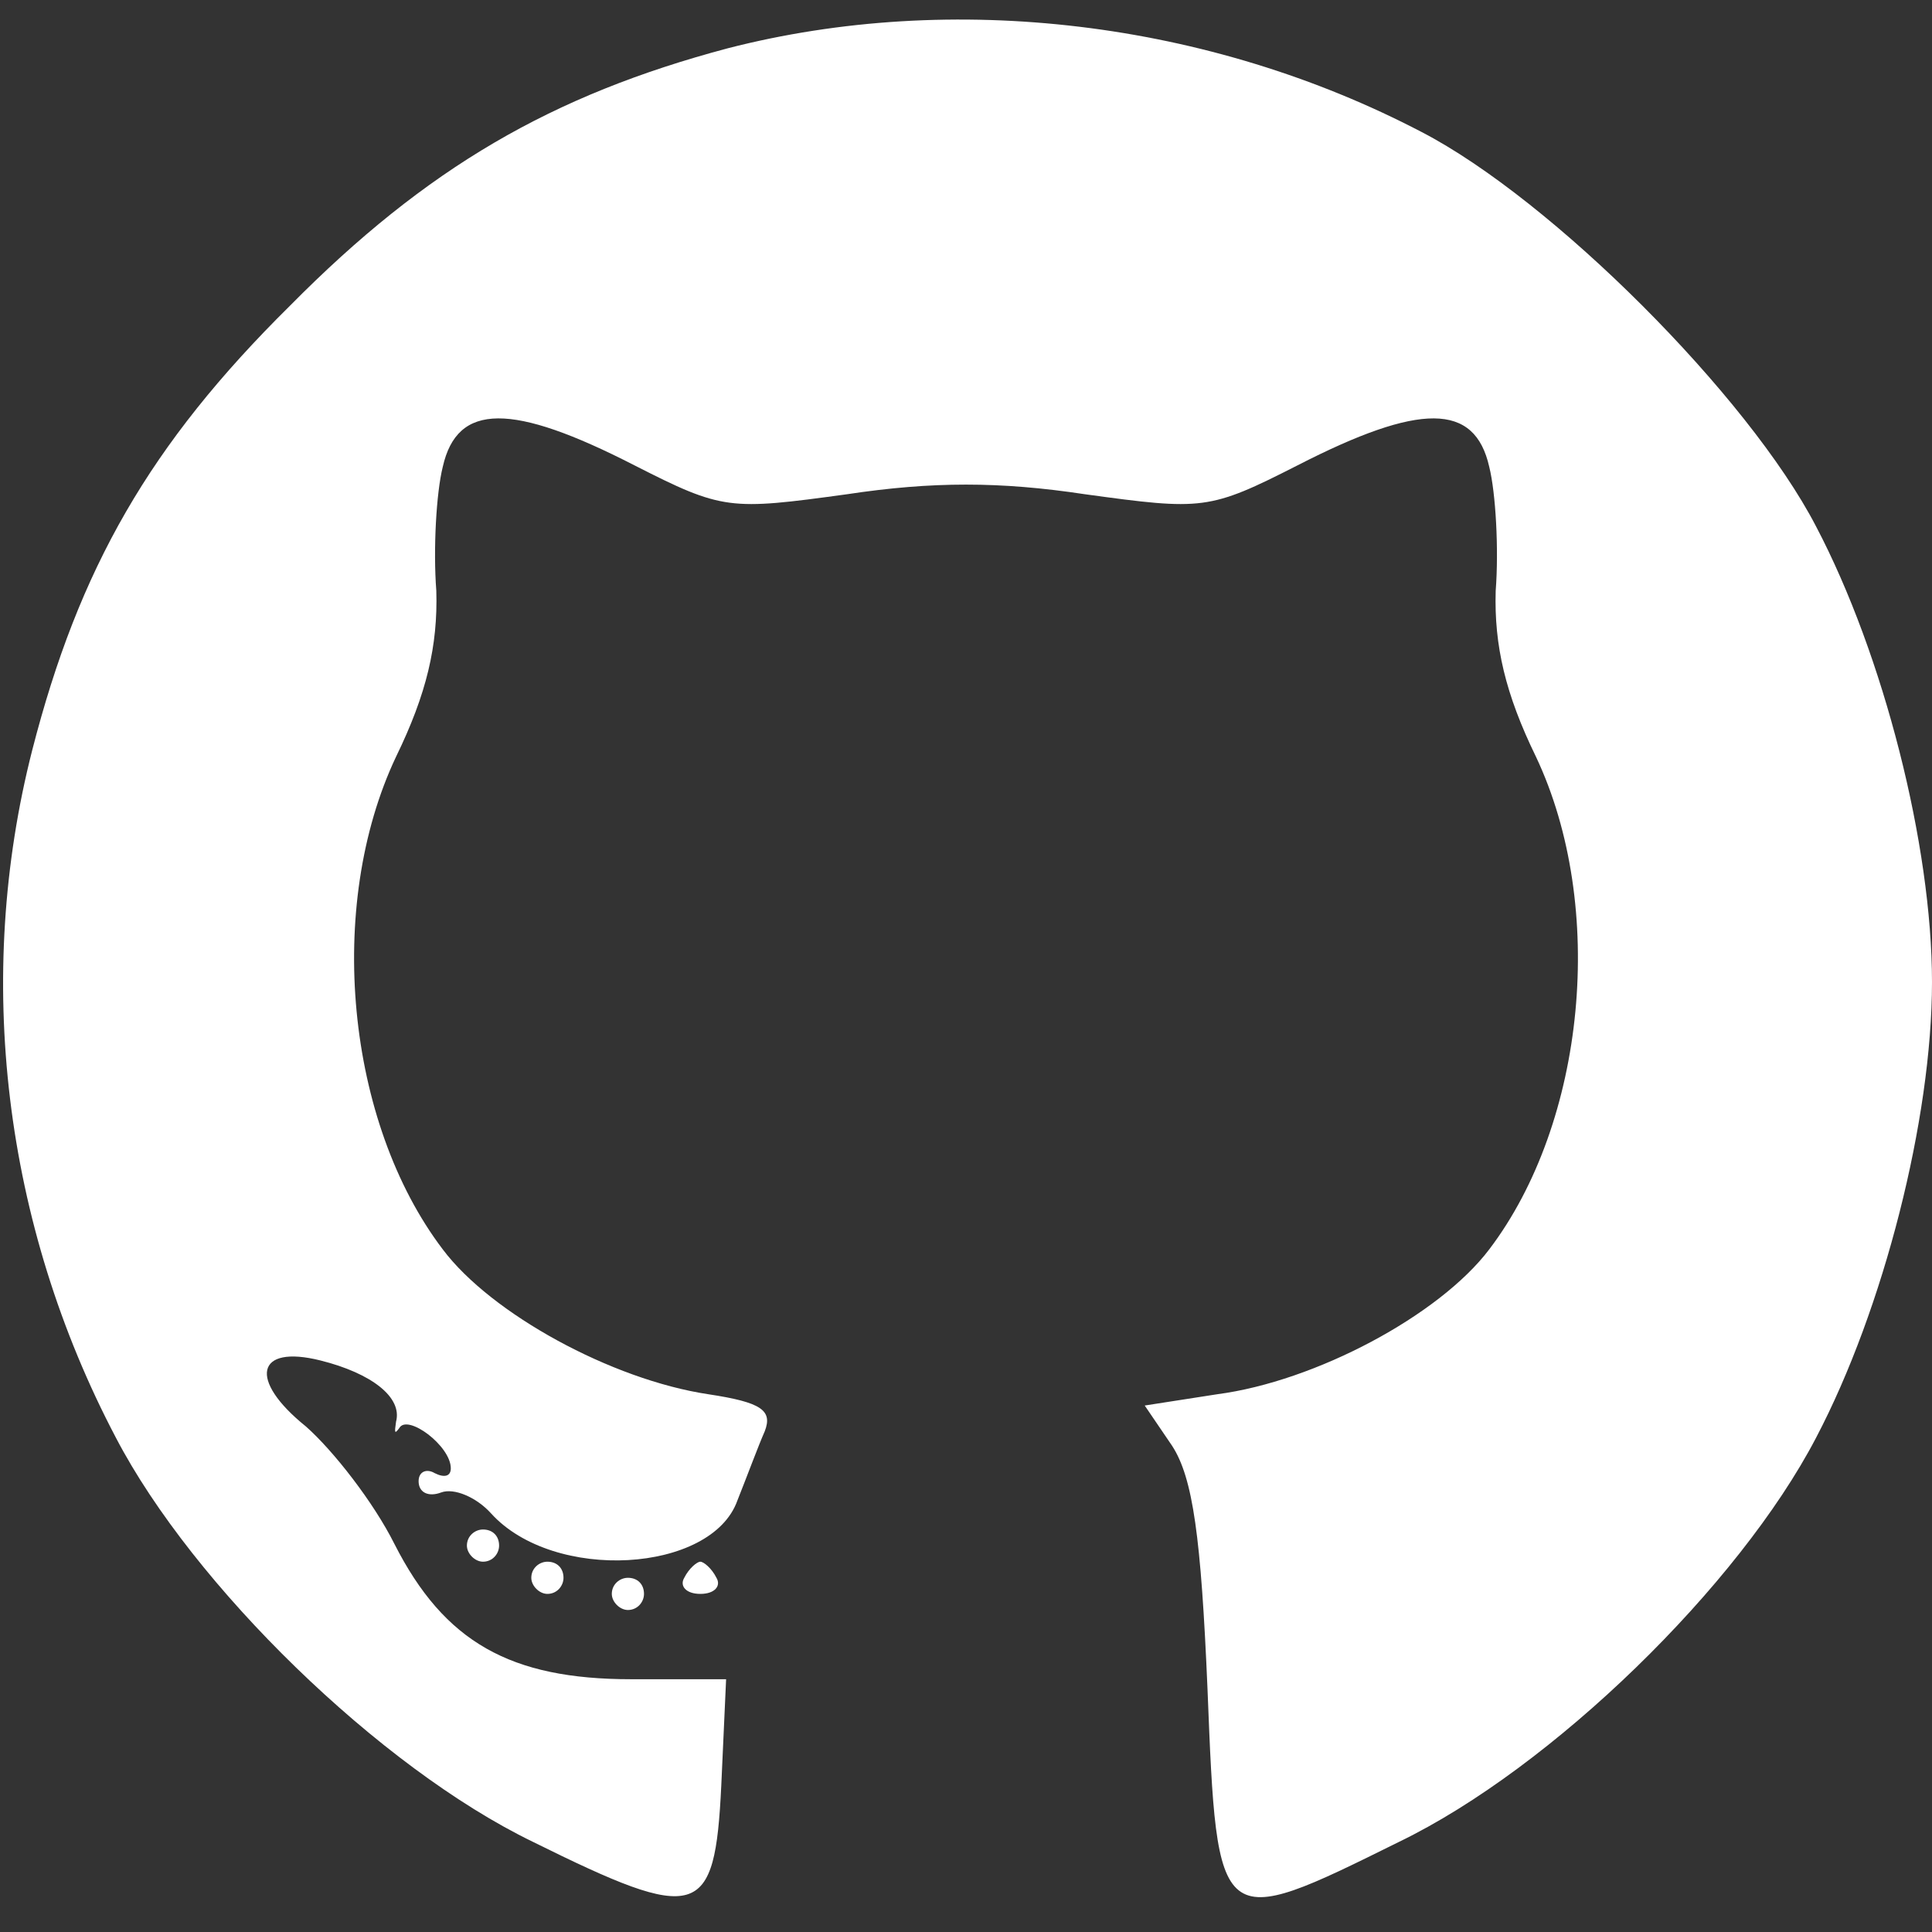 <svg height="120pt" fill="white" preserveAspectRatio="xMidYMid meet" viewBox="0 0 120 120" width="120pt"
     xmlns="http://www.w3.org/2000/svg">
    <rect x="0" y="0" width="120" height="120" fill="#333333" stroke="none"/>
    <g transform="matrix(.1 0 0 -.1 0 120)">
        <path d="m452 1170c-109-29-187-74-272-160-87-86-131-163-160-276-36-141-18-294 52-427 48-92 164-205 259-251 103-51 113-48 117 35l3 66h-59c-75 0-116 23-147 84-13 26-38 58-55 73-36 29-31 51 9 41 32-8 51-23 47-38-1-7-1-8 2-4 5 9 32-11 32-25 0-5-4-6-10-3-5 3-10 1-10-5 0-7 6-10 14-7s22-3 31-13c39-43 137-37 153 8 6 15 13 34 17 43 5 13-2 18-35 23-60 9-135 50-165 90-60 79-73 213-29 306 19 39 26 69 25 103-2 26 0 61 4 77 9 40 43 40 119 1 55-28 59-28 132-18 53 8 95 8 148 0 73-10 77-10 132 18 76 39 110 39 119-1 4-16 6-51 4-77-1-34 6-64 25-103 44-93 31-227-29-306-31-41-108-82-169-90l-45-7 17-25c13-20 18-57 22-151 6-151 6-151 119-95 95 46 211 159 259 251 42 80 72 198 72 283s-30 203-72 283c-42 81-164 203-245 245-132 69-291 88-431 52z"/>
        <path d="m290 240c0-5 5-10 10-10 6 0 10 5 10 10 0 6-4 10-10 10-5 0-10-4-10-10z"/>
        <path d="m330 220c0-5 5-10 10-10 6 0 10 5 10 10 0 6-4 10-10 10-5 0-10-4-10-10z"/>
        <path d="m425 220c-3-5 1-10 10-10s13 5 10 10c-3 6-8 10-10 10s-7-4-10-10z"/>
        <path d="m380 210c0-5 5-10 10-10 6 0 10 5 10 10 0 6-4 10-10 10-5 0-10-4-10-10z"/>
    </g>
</svg>